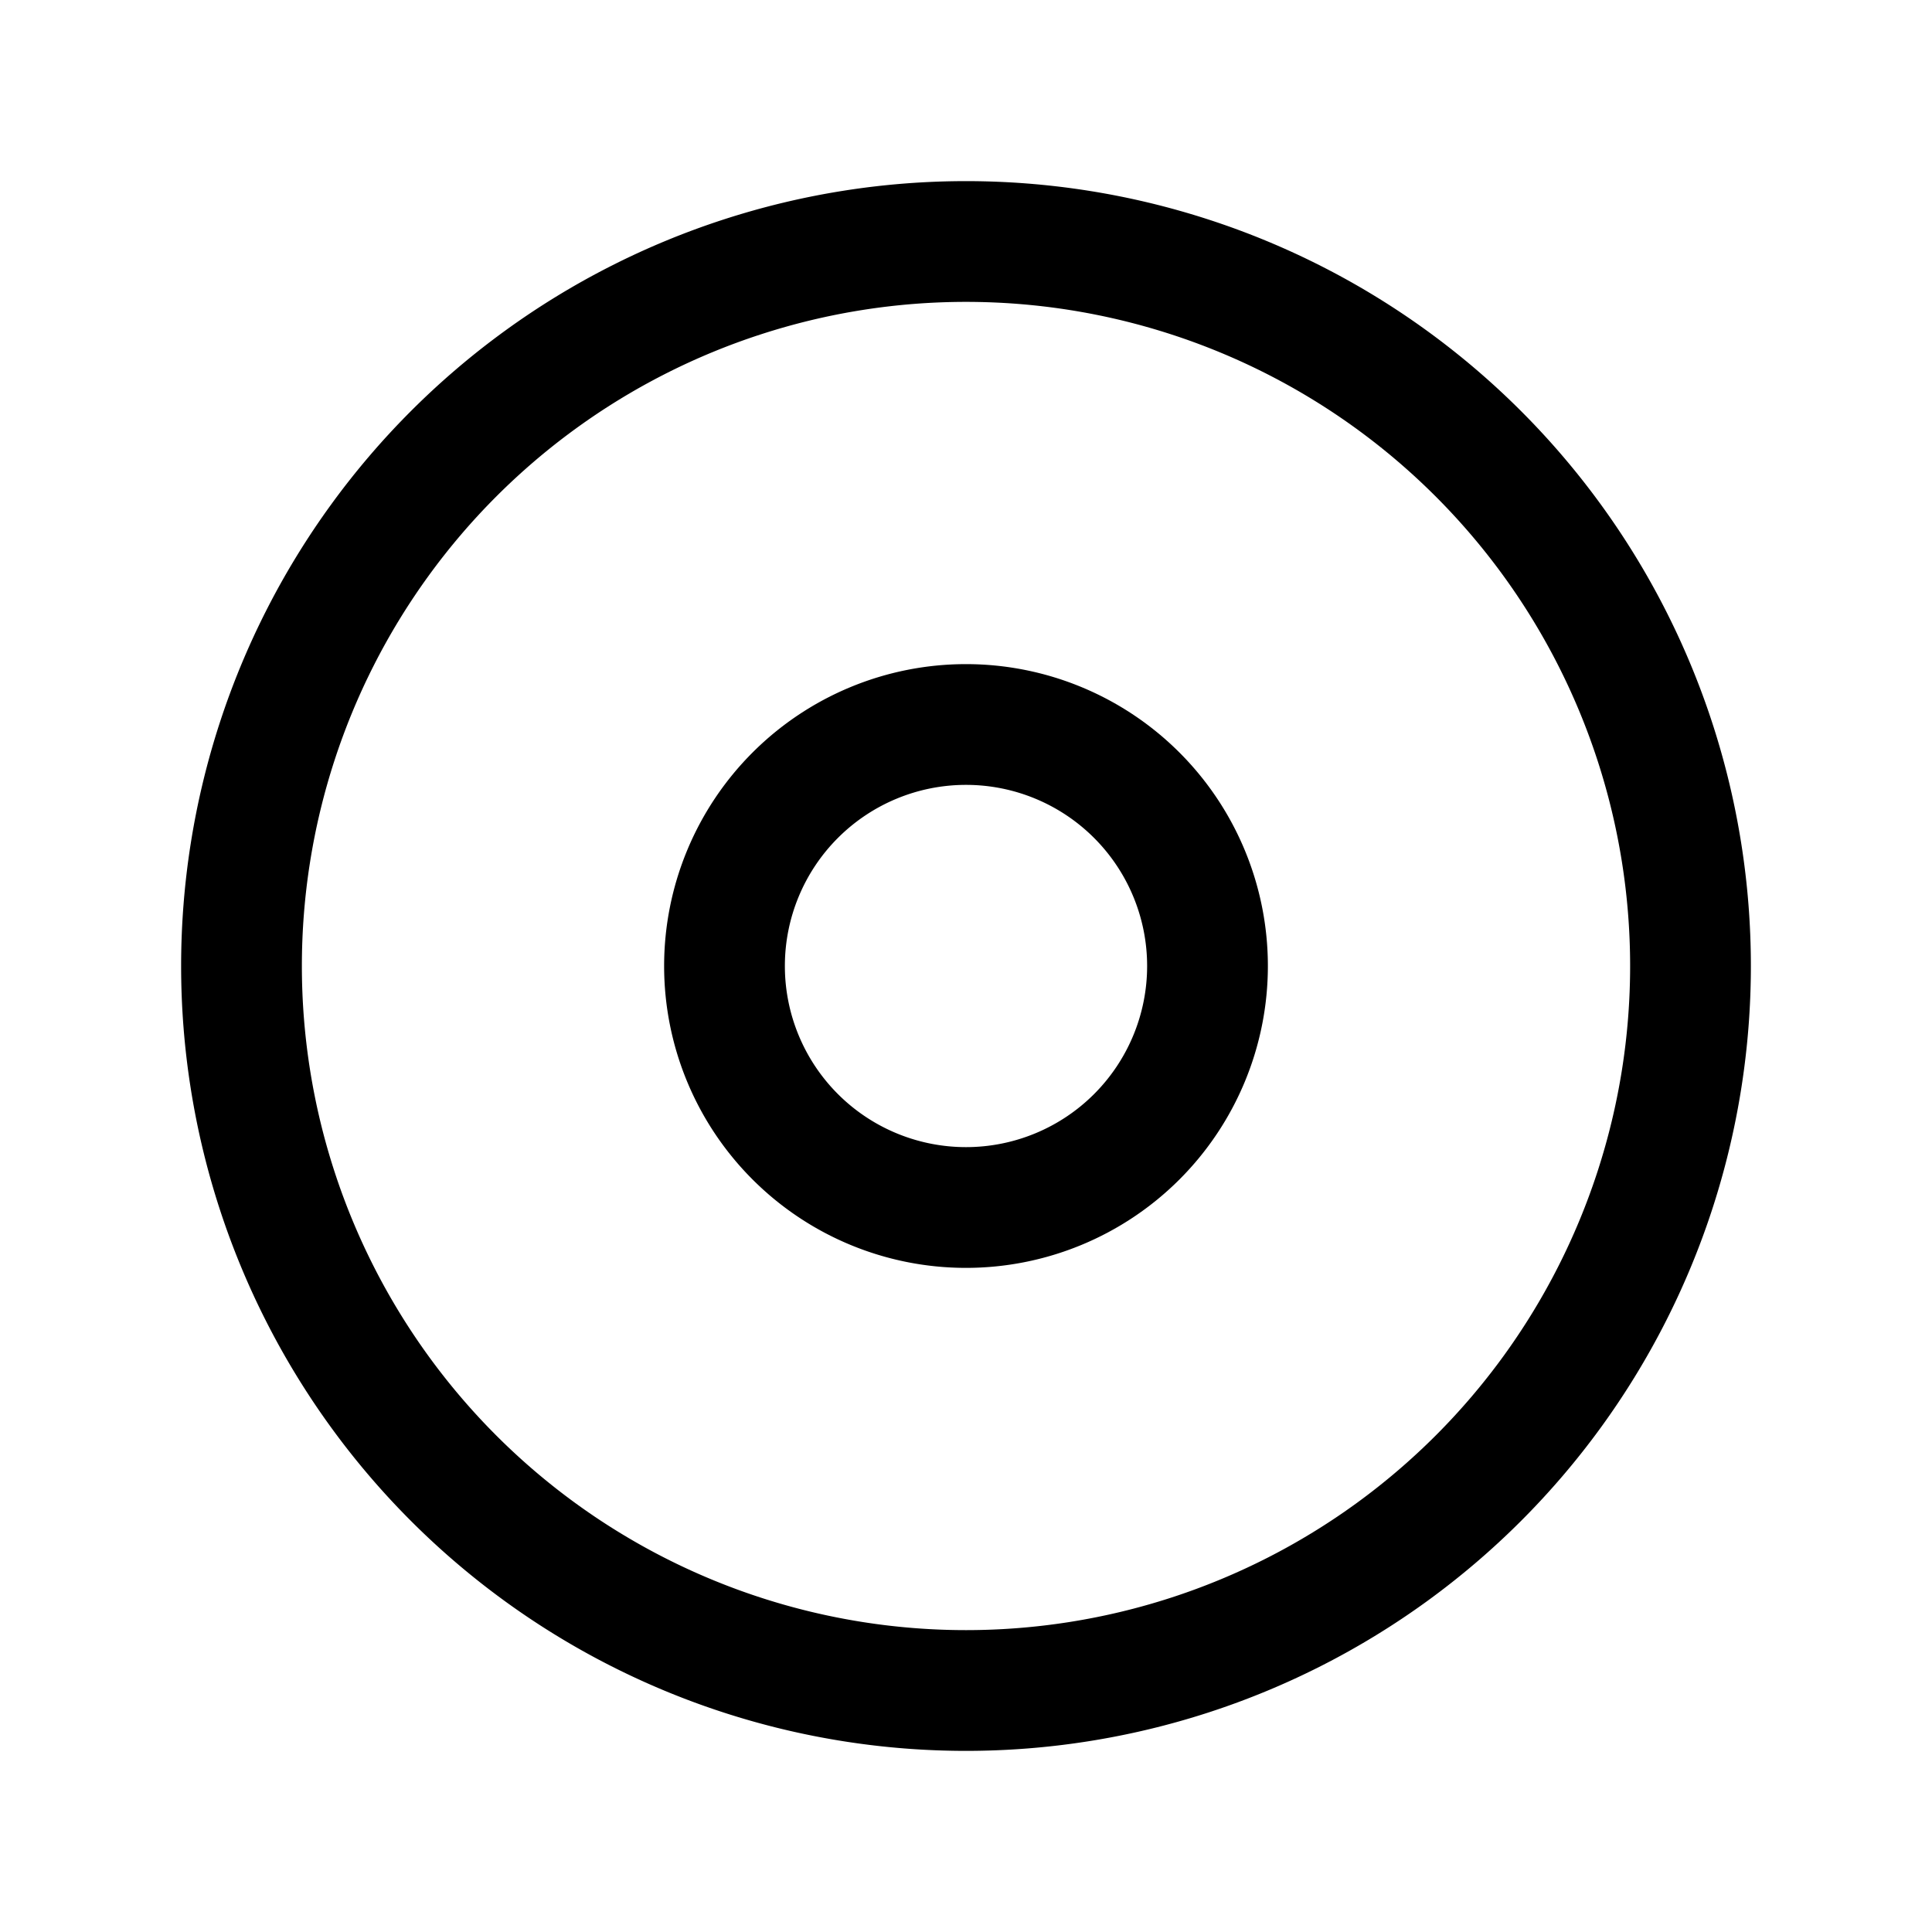 <svg xmlns="http://www.w3.org/2000/svg" width="24" height="24" fill="none" viewBox="0 0 24 24">
  <path stroke="#000" stroke-width="1.5" d="M21 12a9 9 0 1 1-18 0 9 9 0 0 1 18 0Z"/>
  <path stroke="#000" stroke-width="1.5" d="M15 12a3 3 0 1 1-6 0 3 3 0 0 1 6 0Z"/>
</svg>
